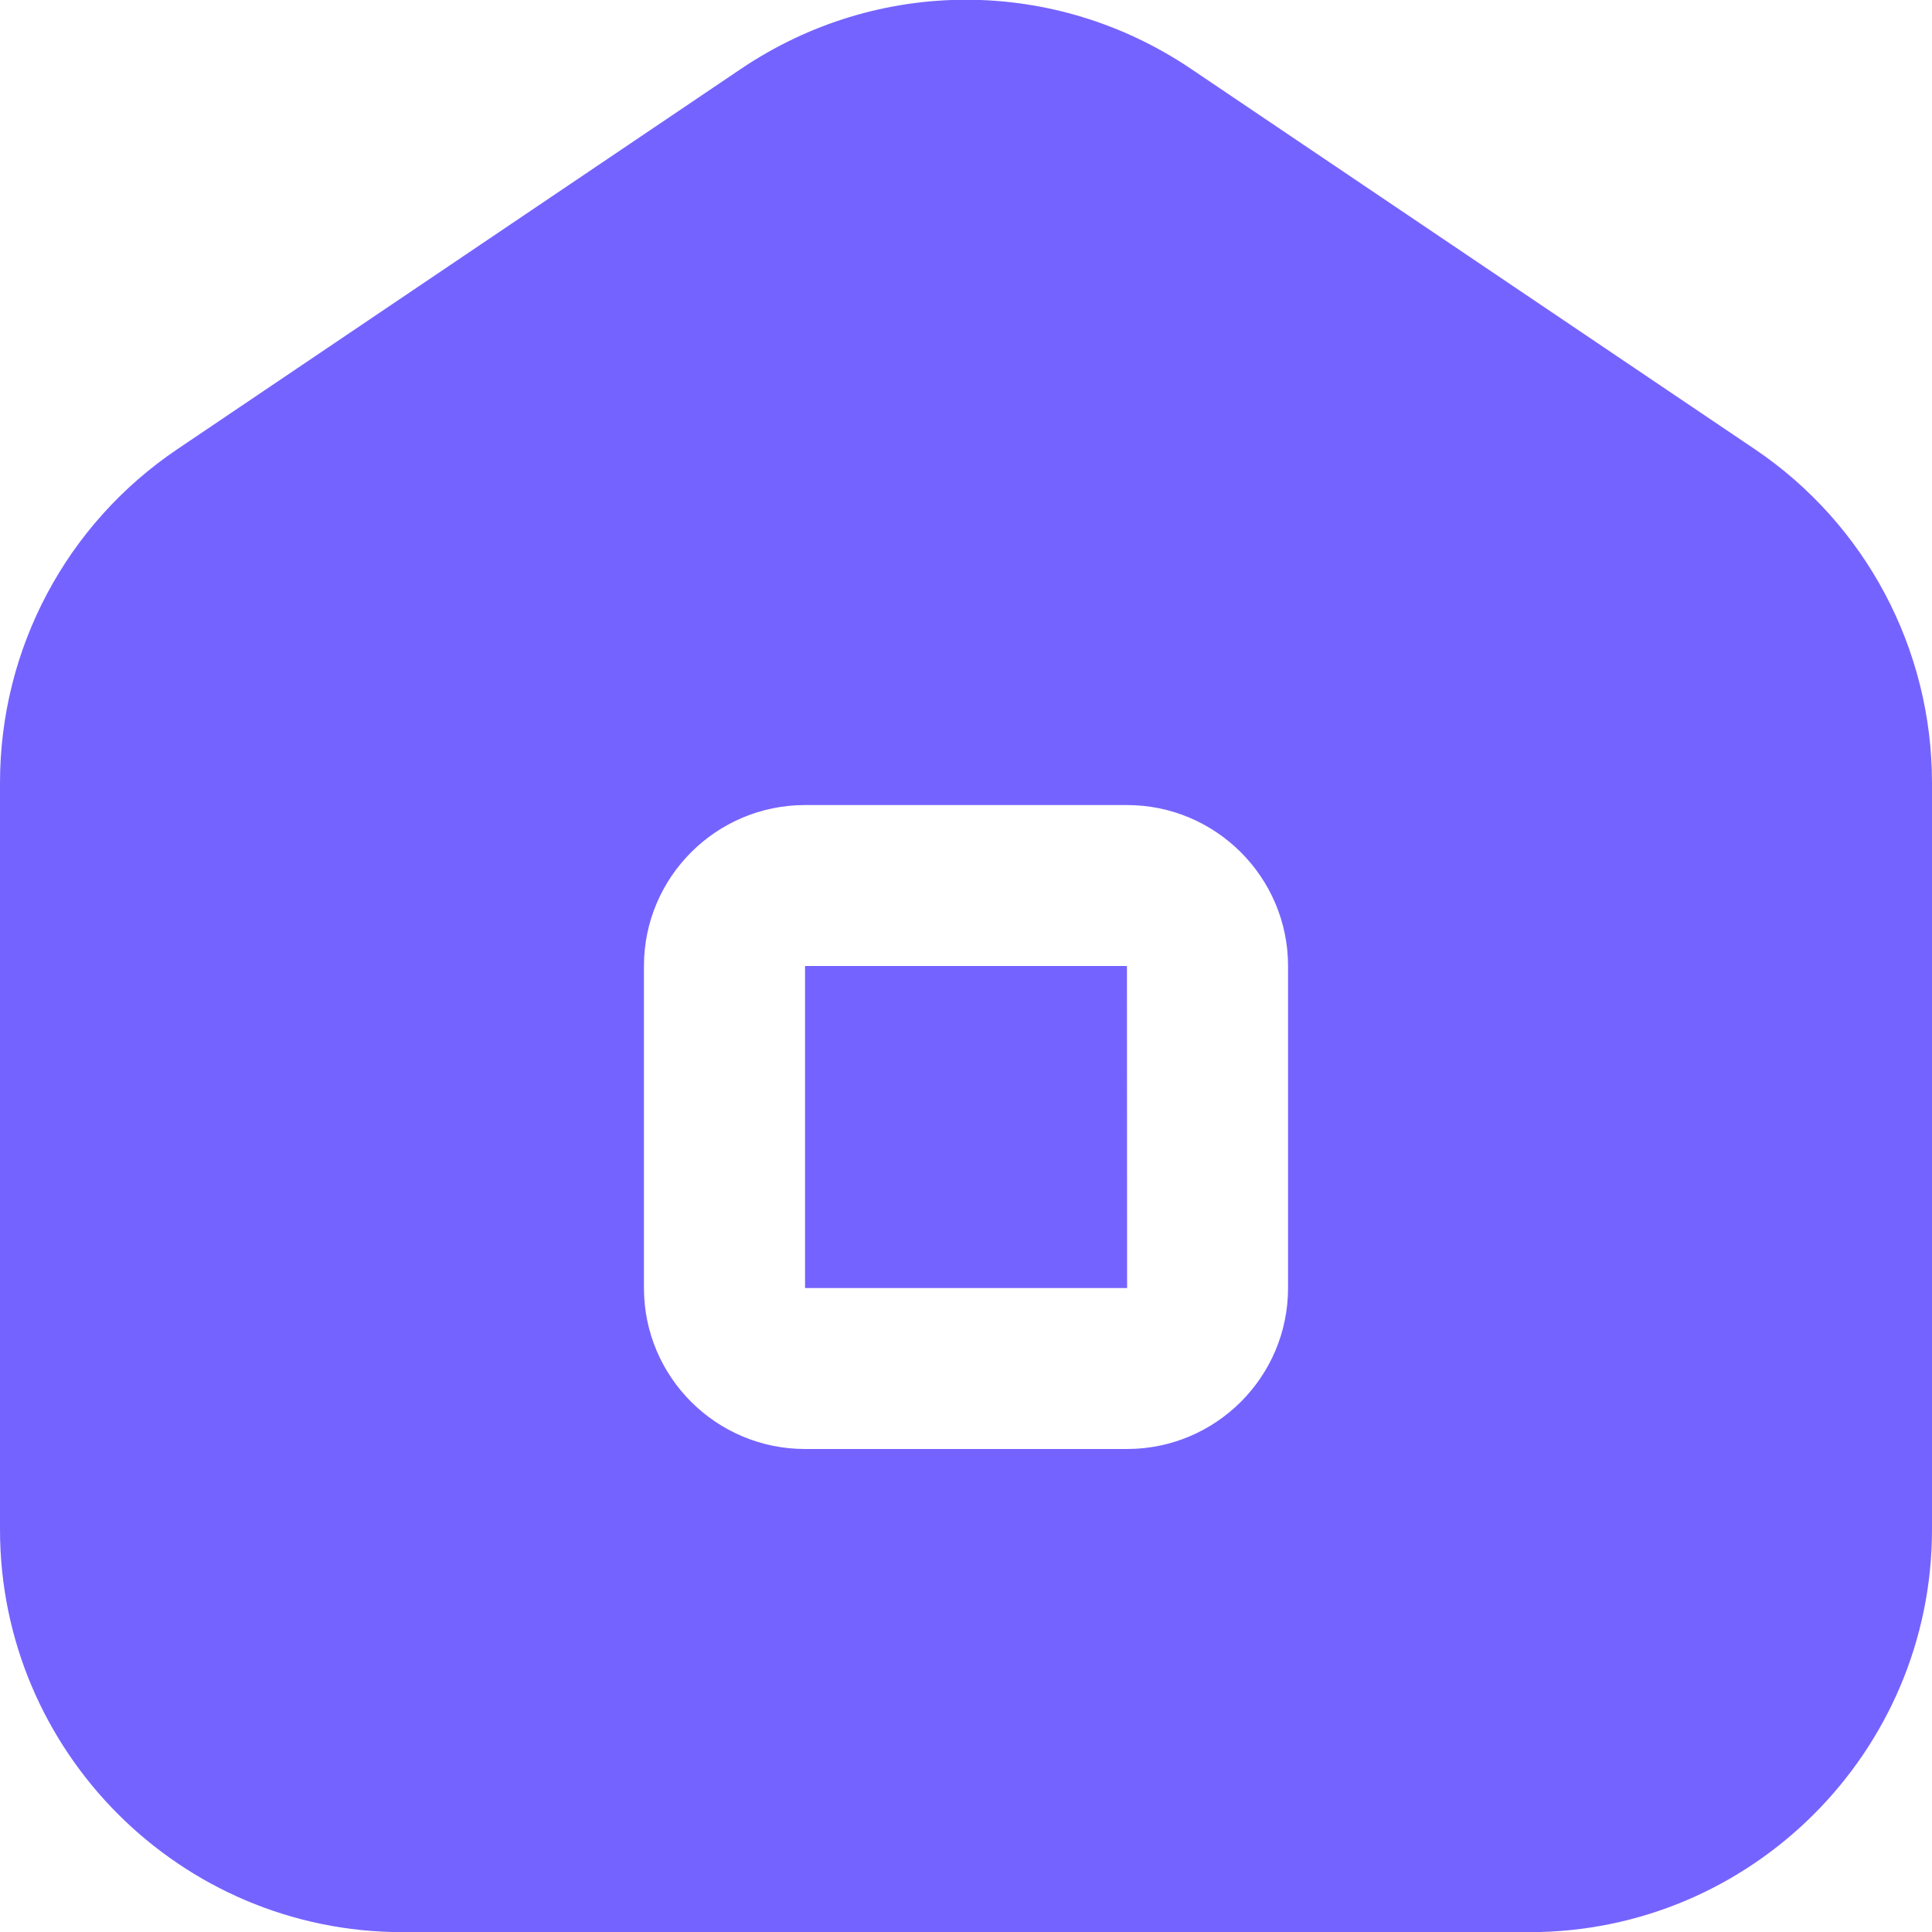 <svg width="13" height="13" viewBox="0 0 13 13" fill="none" xmlns="http://www.w3.org/2000/svg">
<path d="M11.807 3.022L8.015 0.464C7.095 -0.157 5.905 -0.157 4.985 0.464L1.194 3.022C0.446 3.526 0 4.365 0 5.268V10.292C0 11.786 1.215 13.001 2.708 13.001H10.292C11.785 13.001 13 11.786 13 10.292V5.268C13 4.366 12.554 3.526 11.807 3.022ZM8.667 8.667C8.667 9.265 8.181 9.75 7.583 9.75H5.417C4.819 9.75 4.333 9.265 4.333 8.667V6.5C4.333 5.903 4.819 5.417 5.417 5.417H7.583C8.181 5.417 8.667 5.903 8.667 6.5V8.667ZM7.583 6.5L7.584 8.667H5.417V6.5H7.583Z" fill="#7563FF"/>
</svg>
